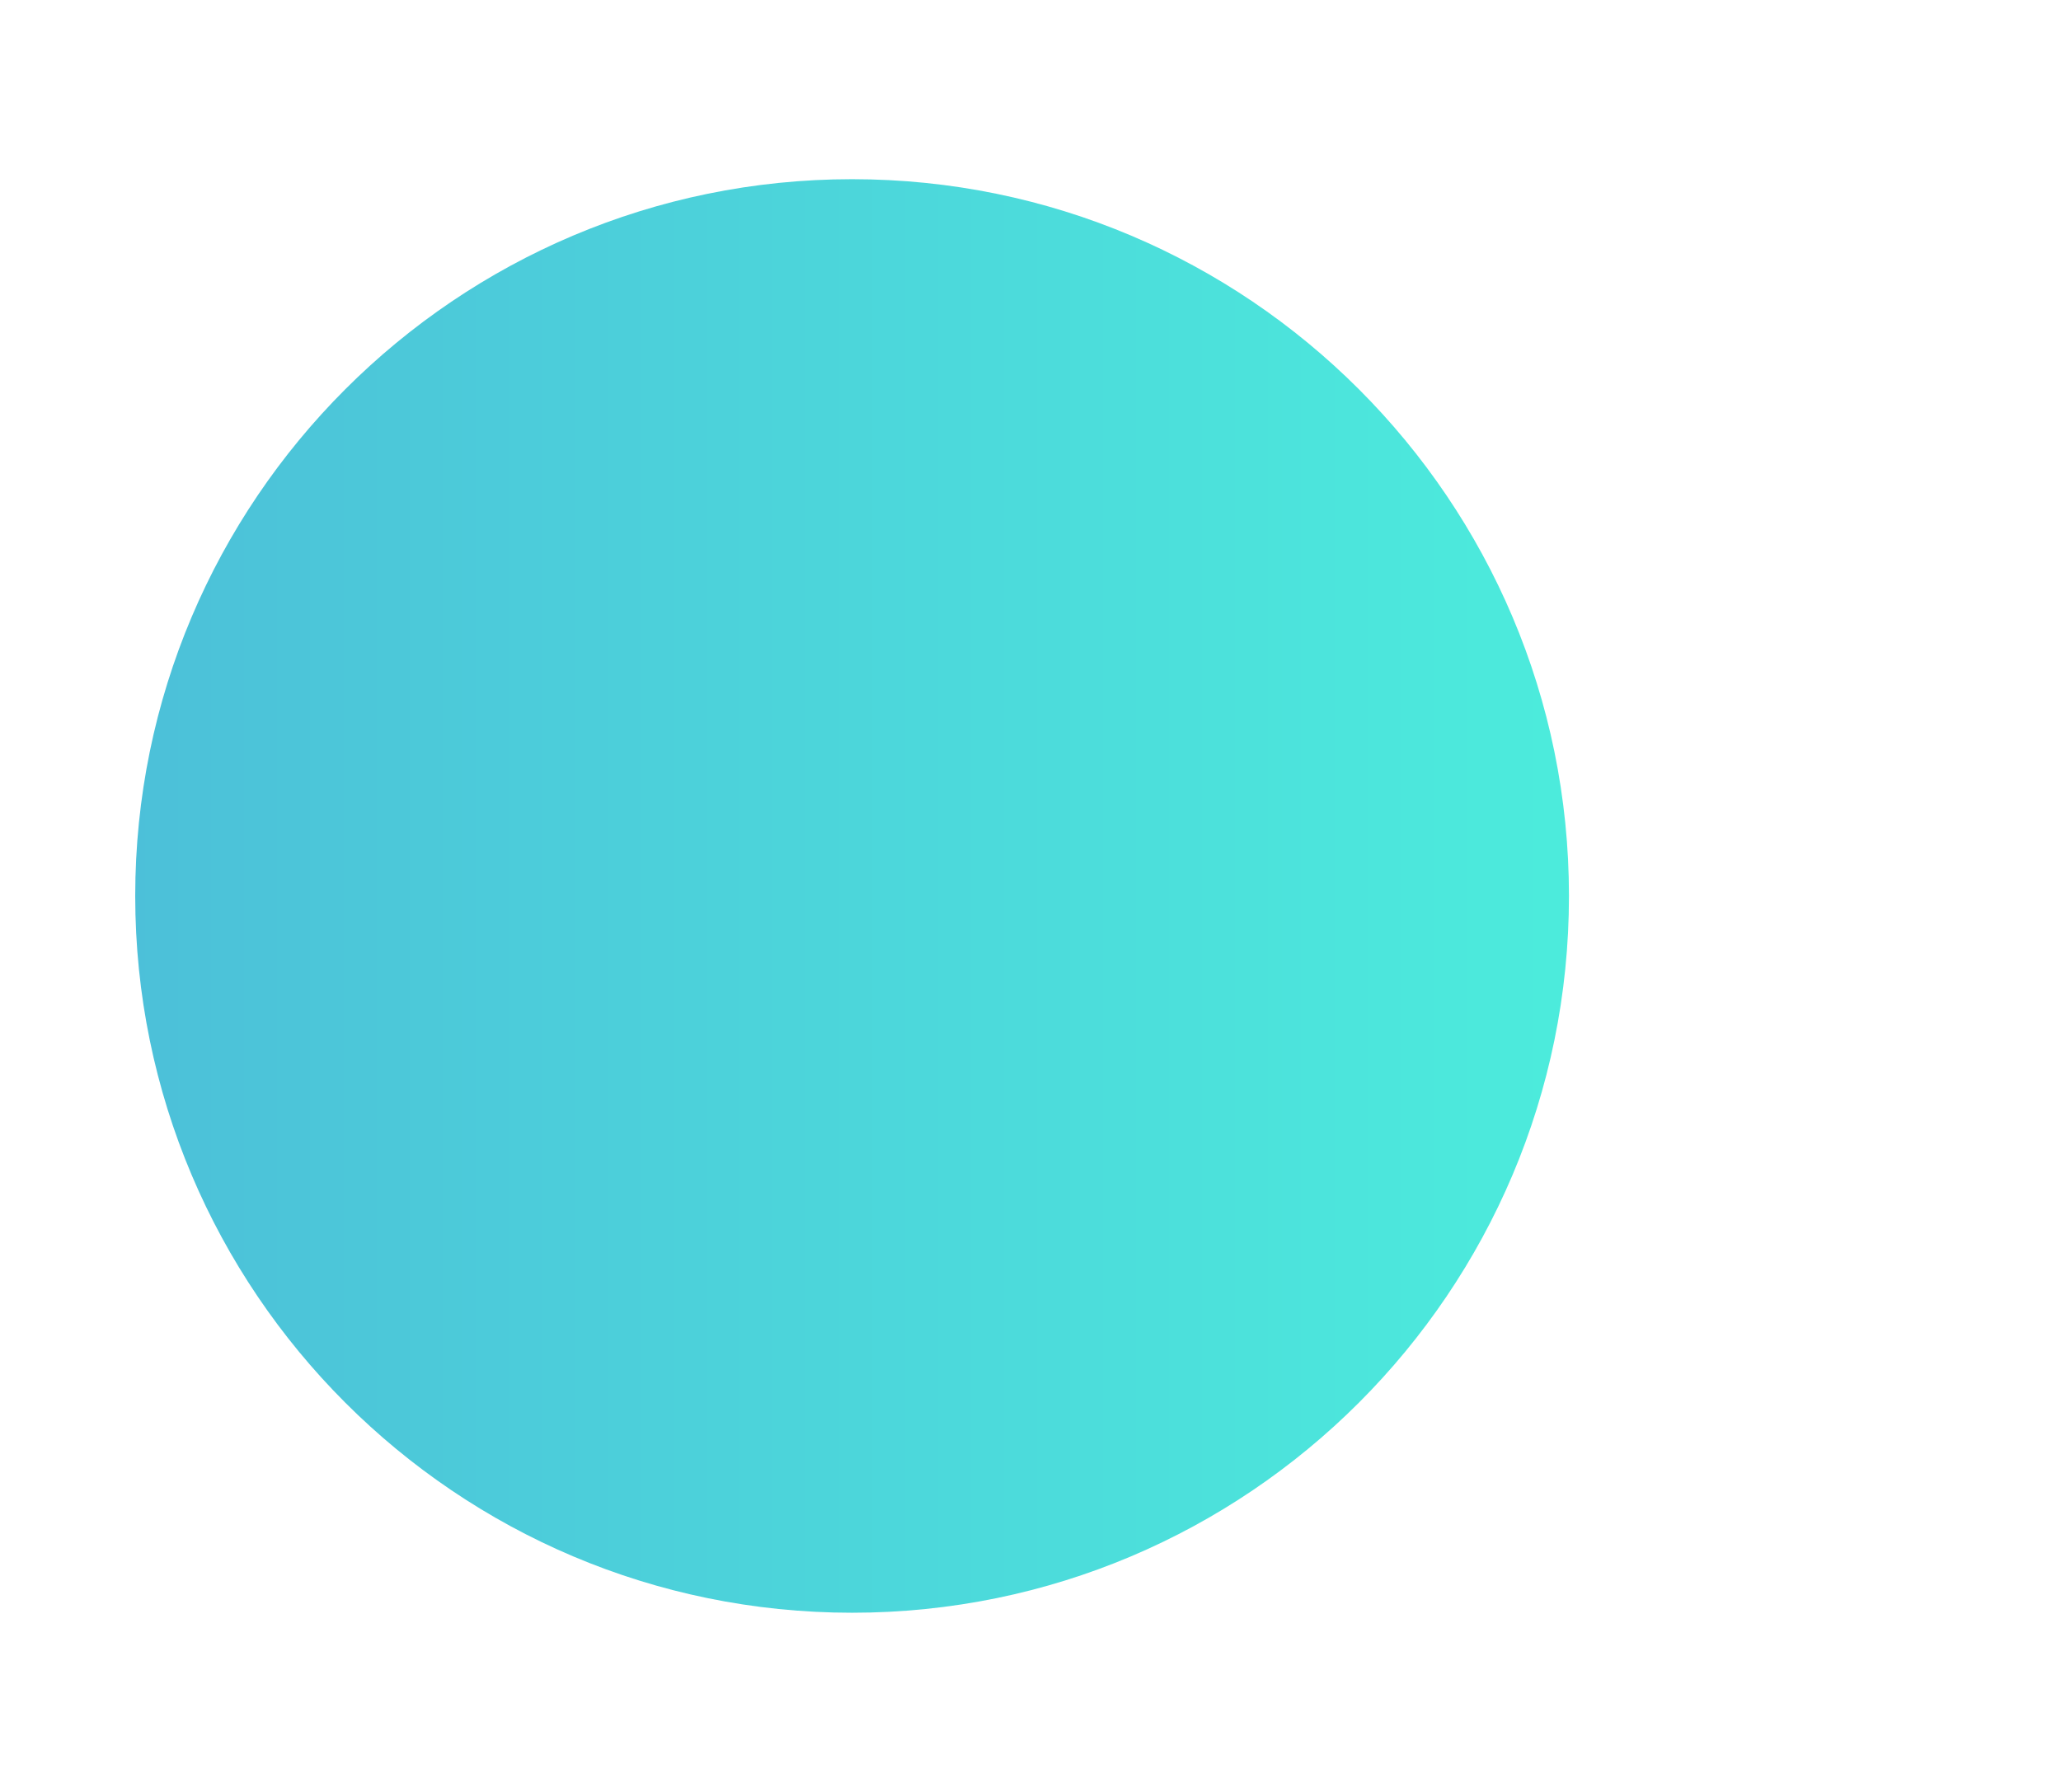 <?xml version="1.0" encoding="UTF-8" standalone="no"?>
<!-- Generator: Gravit.io -->

<svg
   style="isolation:isolate"
   viewBox="0 0 23 20"
   width="23"
   height="20"
   version="1.1"
   id="svg1991"
   sodipodi:docname="switch-slider-on-insensitive.svg"
   inkscape:version="1.3.2 (091e20ef0f, 2023-11-25)"
   xmlns:inkscape="http://www.inkscape.org/namespaces/inkscape"
   xmlns:sodipodi="http://sodipodi.sourceforge.net/DTD/sodipodi-0.dtd"
   xmlns:xlink="http://www.w3.org/1999/xlink"
   xmlns="http://www.w3.org/2000/svg"
   xmlns:svg="http://www.w3.org/2000/svg">
  <defs
     id="defs1995">
    <linearGradient
       id="linearGradient1"
       inkscape:collect="always">
      <stop
         style="stop-color:#00a6c9;stop-opacity:1;"
         offset="0"
         id="stop1" />
      <stop
         style="stop-color:#00e4ce;stop-opacity:1;"
         offset="1"
         id="stop2" />
    </linearGradient>
    <linearGradient
       inkscape:collect="always"
       xlink:href="#linearGradient1"
       id="linearGradient2"
       x1="1.509"
       y1="10"
       x2="17.509"
       y2="10"
       gradientUnits="userSpaceOnUse" />
  </defs>
  <sodipodi:namedview
     id="namedview1993"
     pagecolor="#ffffff"
     bordercolor="#000000"
     borderopacity="0.25"
     inkscape:showpageshadow="2"
     inkscape:pageopacity="0.0"
     inkscape:pagecheckerboard="0"
     inkscape:deskcolor="#d1d1d1"
     showgrid="false"
     inkscape:zoom="45.254834"
     inkscape:cx="0.92807765"
     inkscape:cy="10.69499"
     inkscape:window-width="2560"
     inkscape:window-height="1372"
     inkscape:window-x="0"
     inkscape:window-y="0"
     inkscape:window-maximized="1"
     inkscape:current-layer="svg1991"
     showguides="true">
    <sodipodi:guide
       position="2.5,12.354"
       orientation="1,0"
       id="guide1"
       inkscape:locked="false" />
    <sodipodi:guide
       position="1.509,4.108"
       orientation="1,0"
       id="guide2"
       inkscape:locked="false" />
  </sodipodi:namedview>
  <path
     d="m 1.509,10 c 0,-4.415 3.585,-8 8,-8 4.415,0 8,3.585 8,8 0,4.415 -3.585,8 -8,8 -4.415,0 -8,-3.585 -8,-8 z"
     fill="#f8f8f2"
     id="path1989"
     style="fill:url(#linearGradient2);fill-opacity:1;stroke-width:0.889;opacity:0.7" />
</svg>
